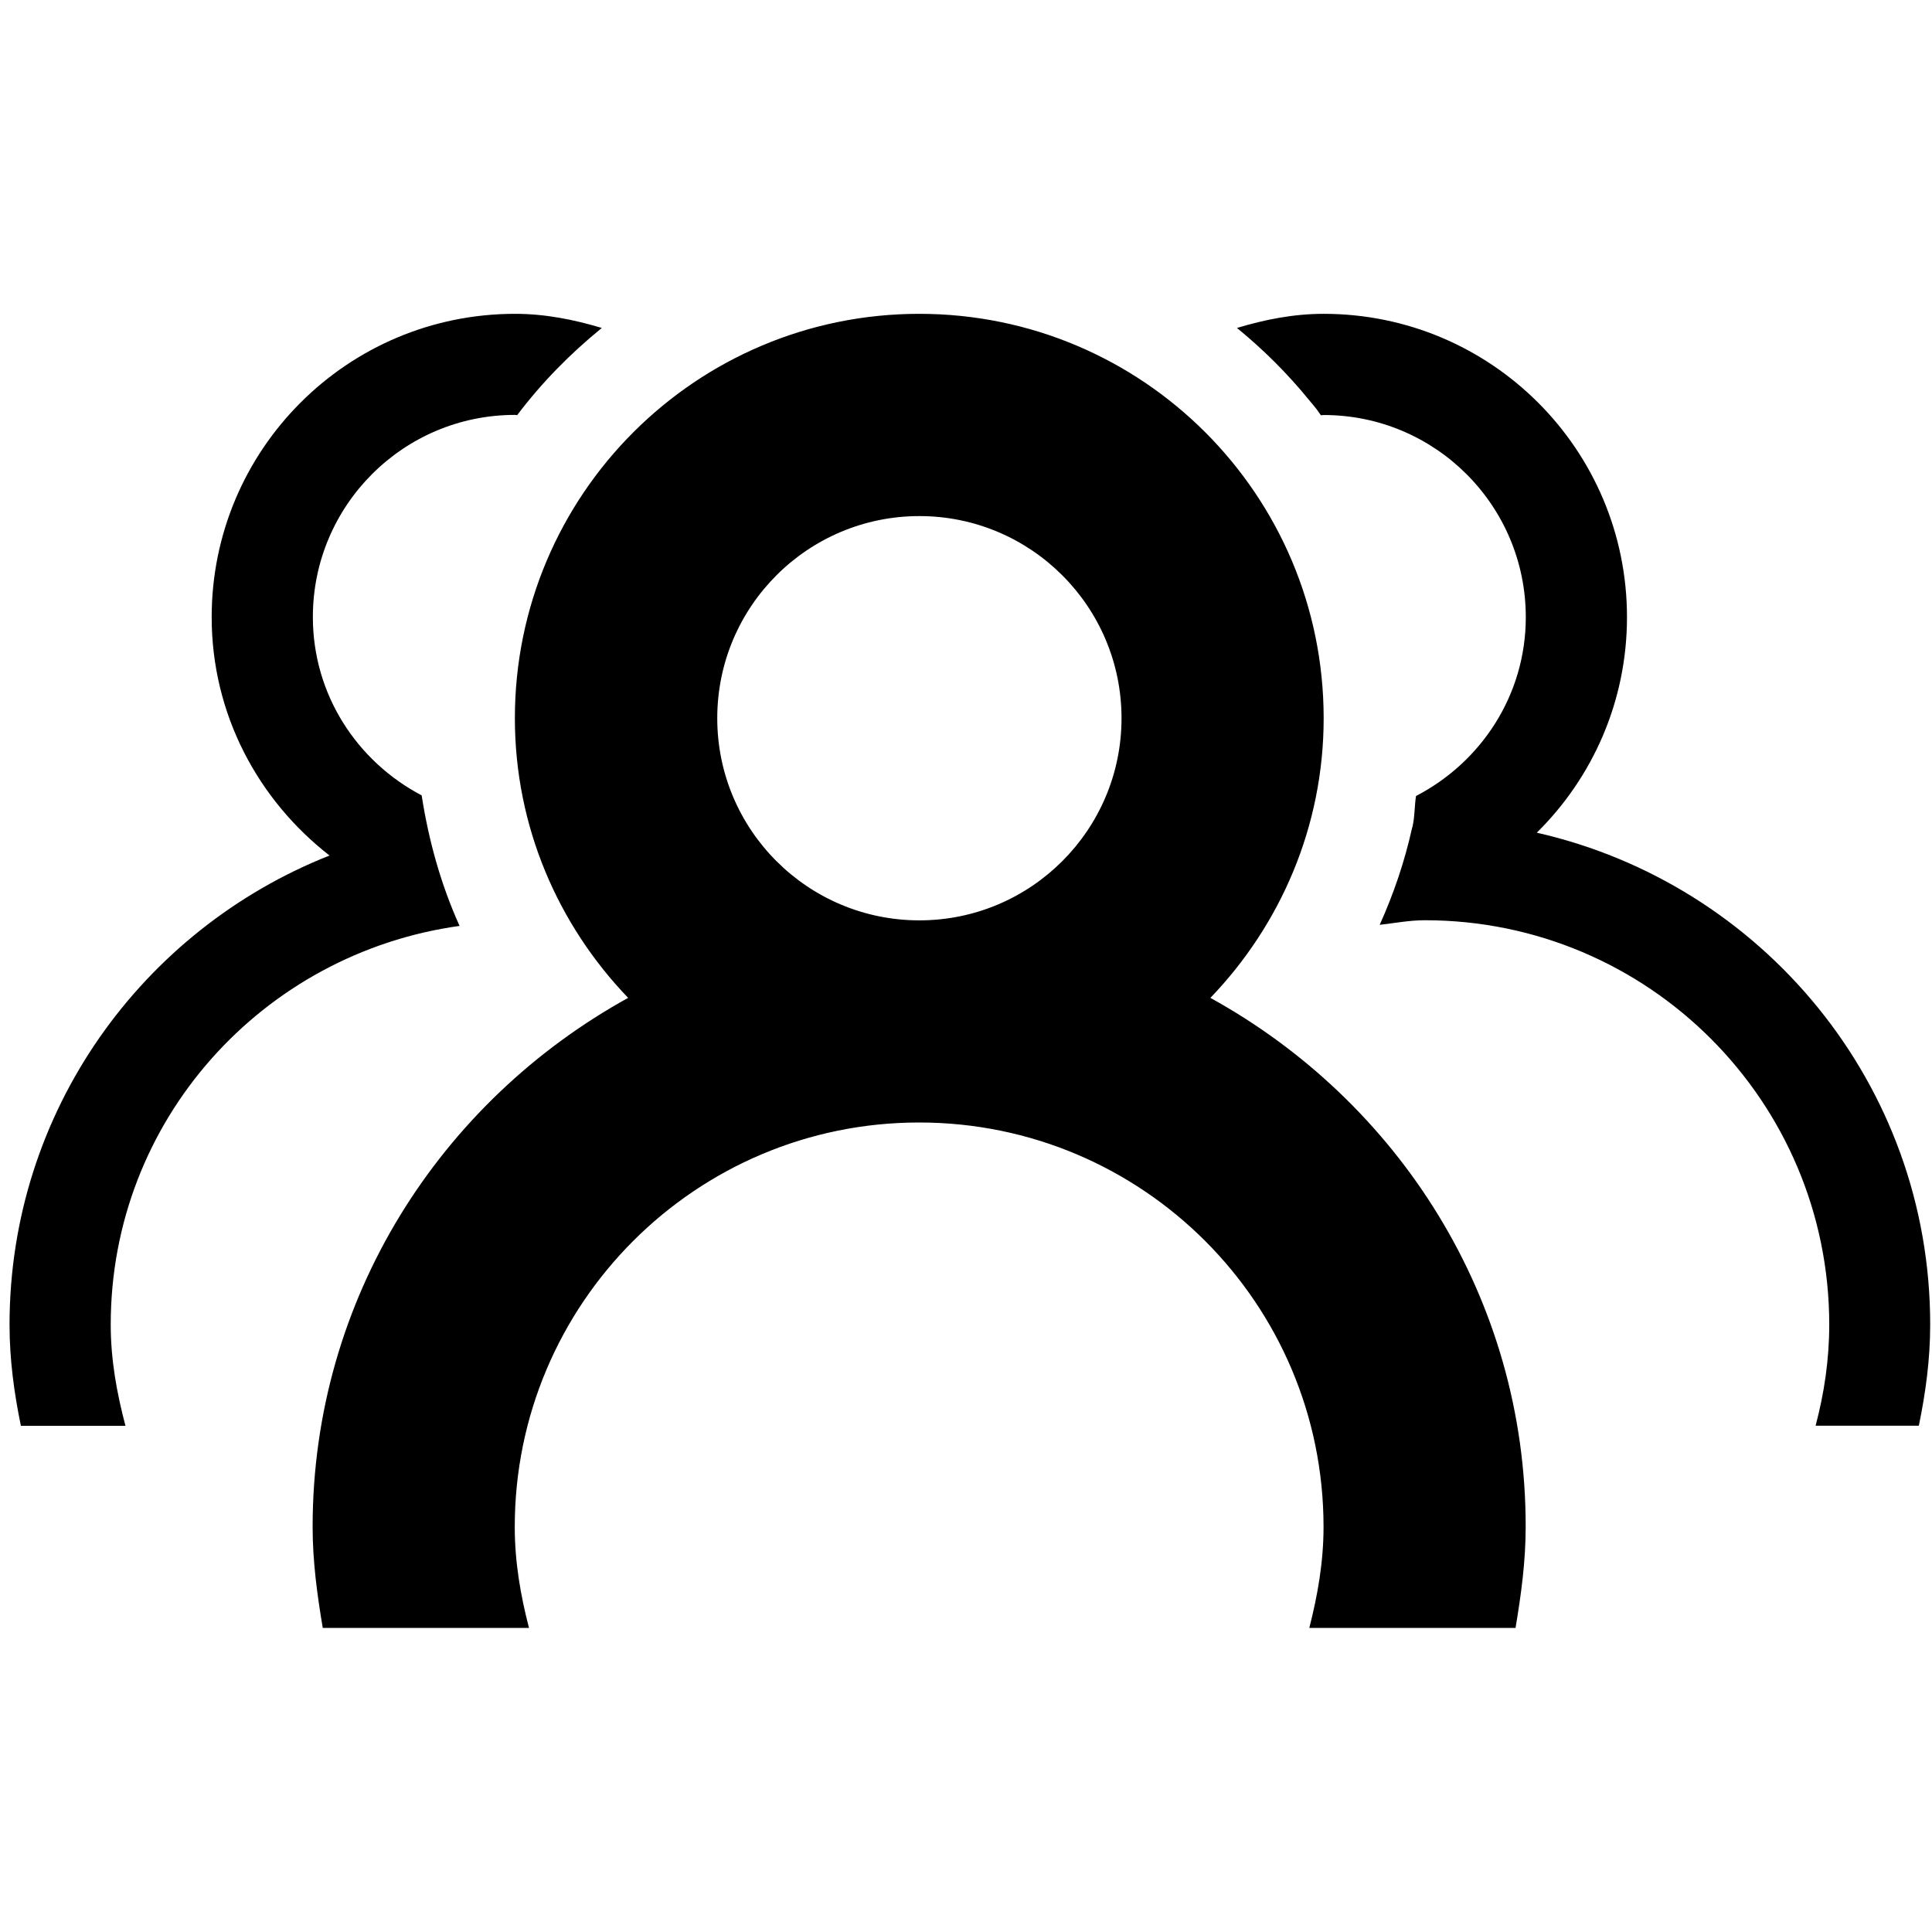 <?xml version="1.0" encoding="utf-8"?>
<!-- Generated by IcoMoon.io -->
<!DOCTYPE svg PUBLIC "-//W3C//DTD SVG 1.1//EN" "http://www.w3.org/Graphics/SVG/1.1/DTD/svg11.dtd">
<svg version="1.1" xmlns="http://www.w3.org/2000/svg" xmlns:xlink="http://www.w3.org/1999/xlink" viewBox="0 0 32 32">
<path d="M25.454 13.792c0.922-0.91 1.494-2.172 1.494-3.57 0-2.774-2.248-5.024-5.024-5.024-0.502 0-0.978 0.096-1.436 0.234v0c0.438 0.358 0.836 0.754 1.194 1.194 0.044 0.052 0.088 0.104 0.13 0.158 0.024 0.030 0.042 0.064 0.066 0.094 0.016 0 0.030-0.004 0.046-0.004 1.85 0 3.348 1.5 3.348 3.348 0 1.294-0.742 2.404-1.818 2.962-0.026 0.16-0.020 0.328-0.054 0.486 0 0.014-0.008 0.030-0.012 0.046-0.124 0.558-0.306 1.092-0.536 1.602 0.248-0.028 0.492-0.076 0.748-0.076 3.7 0 6.698 2.998 6.698 6.698 0 0.58-0.084 1.14-0.226 1.674h1.71c0.112-0.542 0.188-1.098 0.188-1.674 0.002-3.984-2.788-7.302-6.516-8.148zM7.612 15.336c-0.306-0.678-0.51-1.402-0.628-2.162-1.066-0.56-1.802-1.664-1.802-2.954 0-1.85 1.5-3.348 3.348-3.348 0.012 0 0.024 0.004 0.036 0.004 0.406-0.538 0.878-1.018 1.402-1.444-0.46-0.138-0.936-0.234-1.438-0.234-2.774 0-5.024 2.248-5.024 5.024 0 1.612 0.772 3.030 1.952 3.948-3.1 1.226-5.3 4.236-5.3 7.772 0 0.576 0.076 1.132 0.188 1.674h1.732c-0.142-0.538-0.244-1.090-0.244-1.674-0.002-3.386 2.518-6.154 5.778-6.606zM20.048 16.528c1.156-1.204 1.876-2.832 1.876-4.632 0-3.7-2.998-6.698-6.698-6.698-3.698 0-6.698 2.998-6.698 6.698 0 1.802 0.72 3.428 1.876 4.632-3.1 1.71-5.226 4.972-5.226 8.762 0 0.574 0.076 1.128 0.168 1.674h3.416c-0.14-0.538-0.236-1.092-0.236-1.674 0-3.698 2.998-6.698 6.698-6.698s6.698 2.998 6.698 6.698c0 0.582-0.098 1.136-0.236 1.674h3.416c0.092-0.548 0.168-1.1 0.168-1.674 0.004-3.792-2.12-7.052-5.222-8.762zM15.228 15.244c-1.85 0-3.348-1.5-3.348-3.348 0-1.85 1.5-3.348 3.348-3.348s3.348 1.5 3.348 3.348c0 1.848-1.5 3.348-3.348 3.348z"></path>
</svg>
